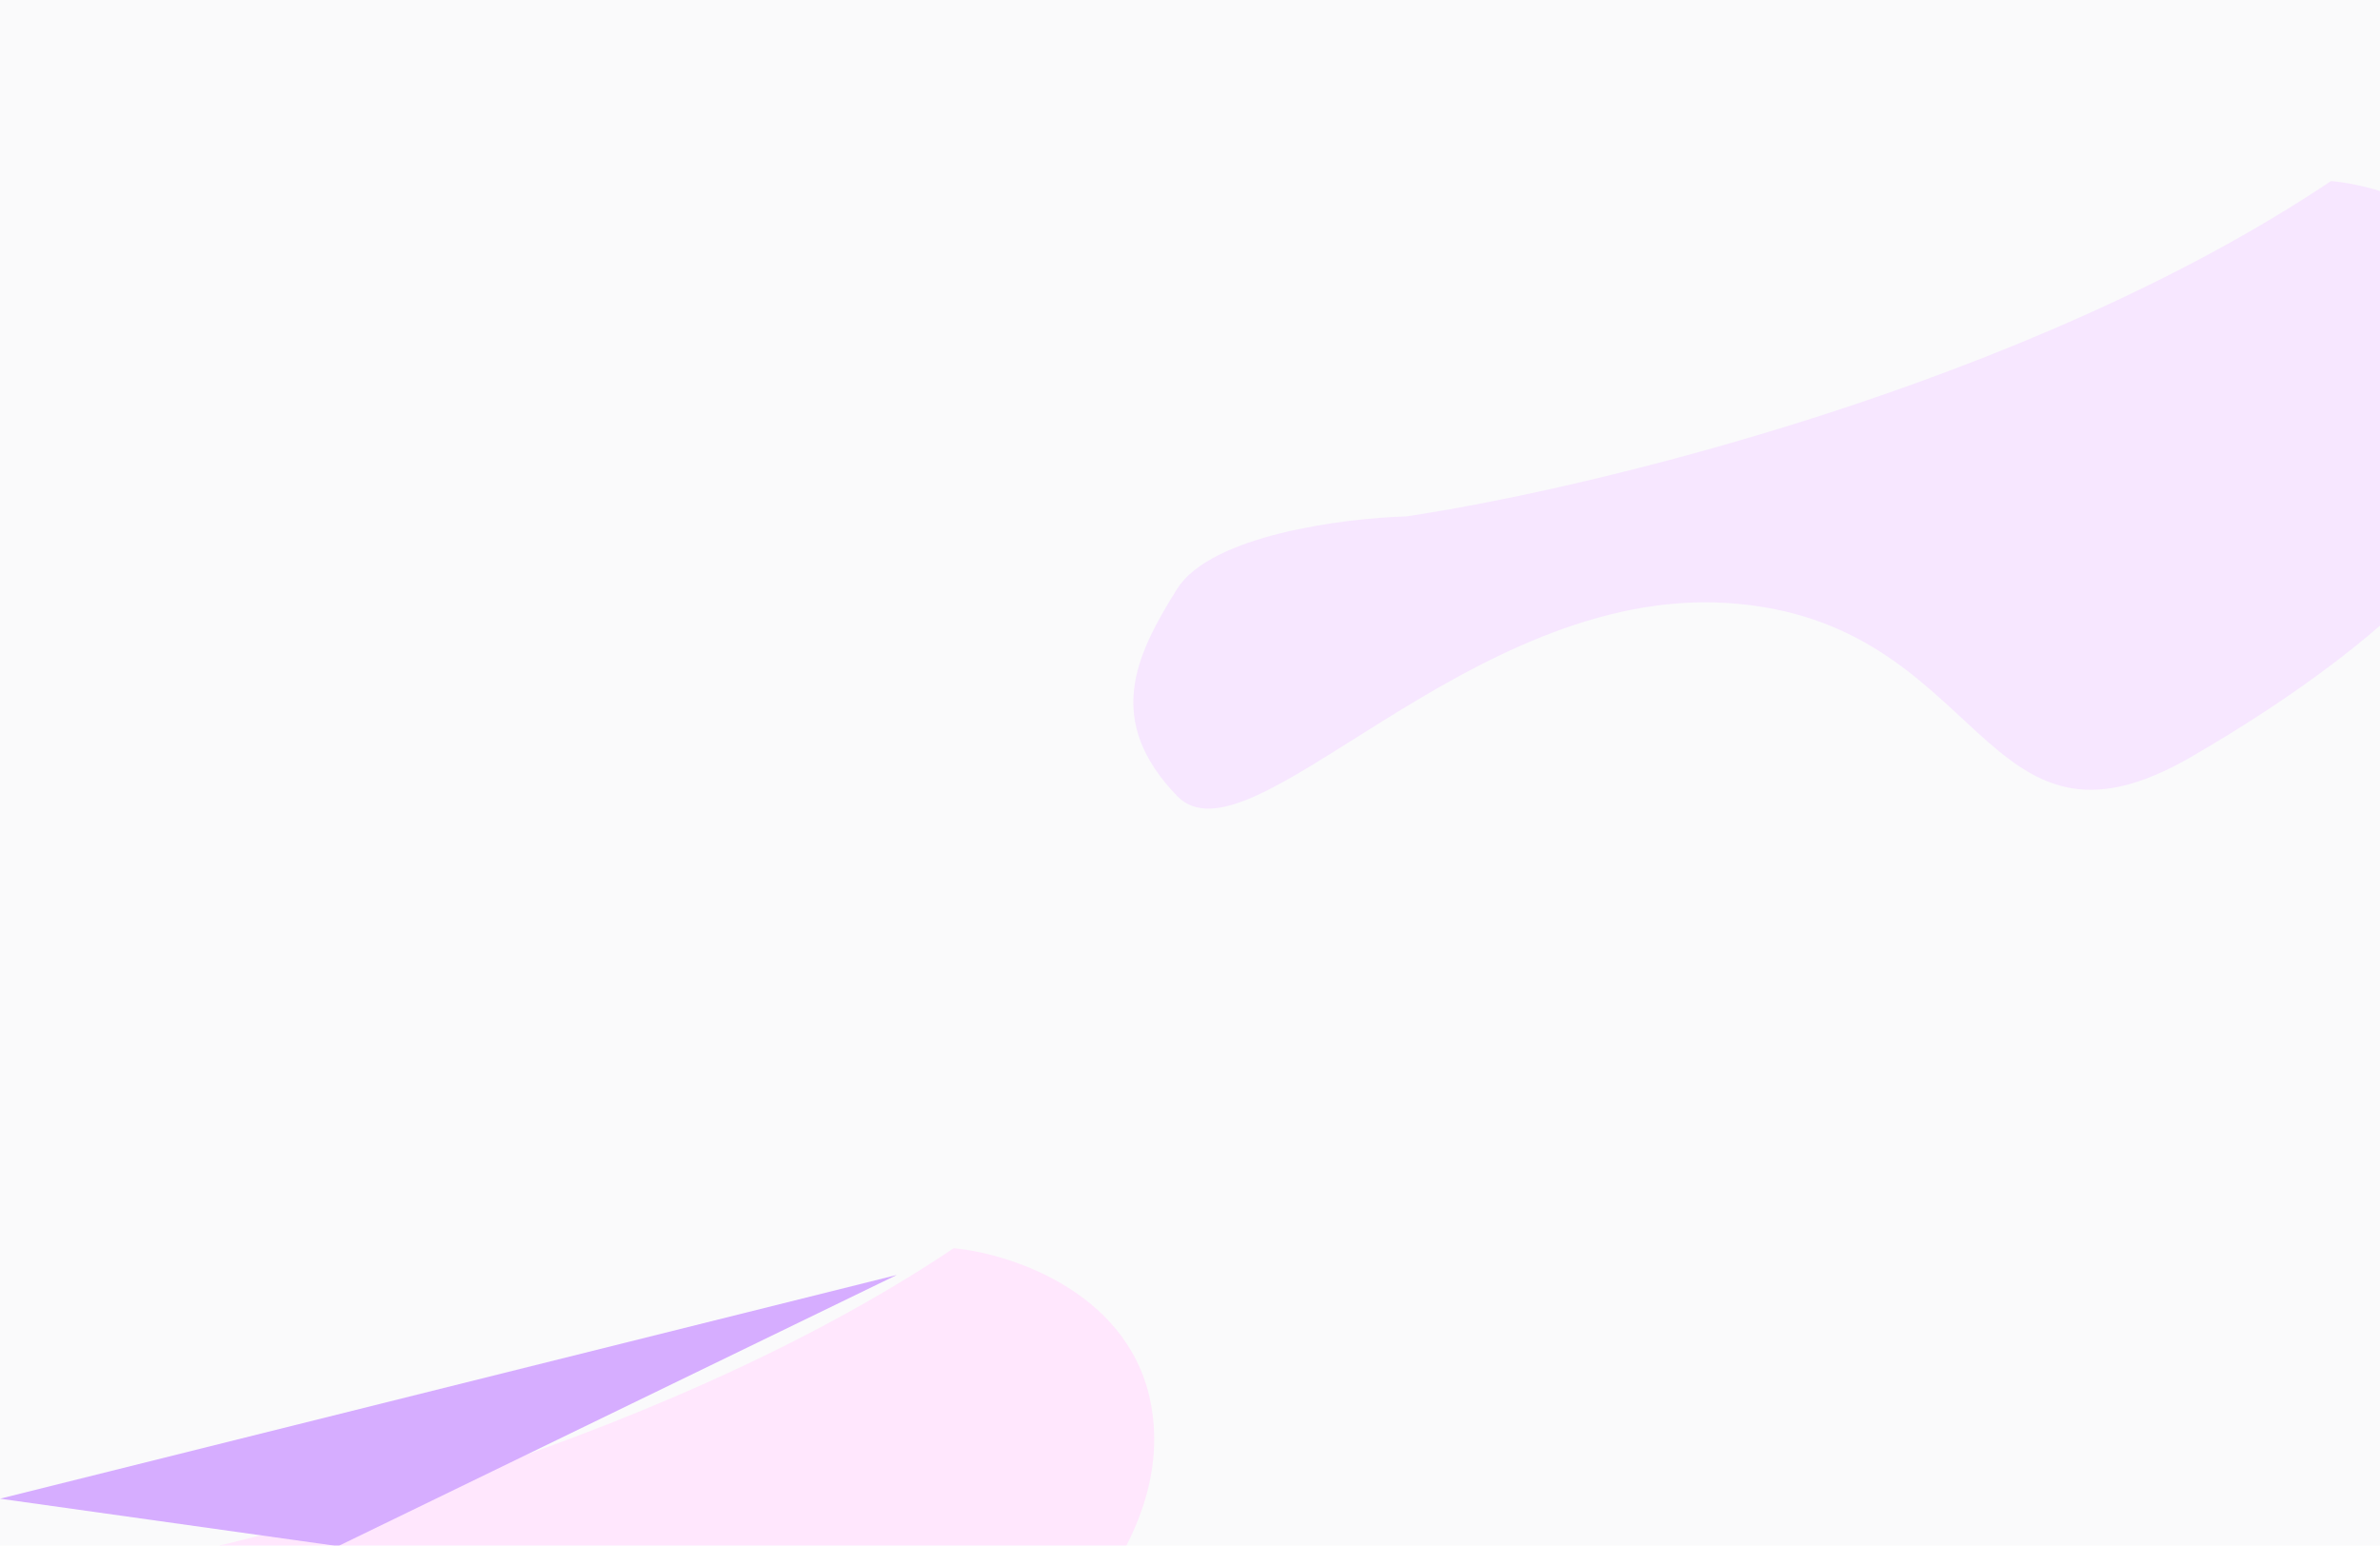 <svg width="1512" height="982" viewBox="0 0 1512 982" fill="none" xmlns="http://www.w3.org/2000/svg">
<g clip-path="url(#clip0_2_77)">
<rect width="1512" height="982" fill="#FAFAFB"/>
<g filter="url(#filter0_f_2_77)">
<path d="M893.308 328.084C1008.74 310.951 1287.86 244.347 1480.92 115C1518.24 118.539 1595.69 144.103 1606.89 218.043C1620.88 310.468 1527.01 402.652 1392.11 480.839C1257.22 559.026 1262.53 393.723 1097.46 383.105C932.402 372.487 793.885 553.476 747.793 505.695C701.701 457.914 721.007 416.89 747.793 374.176C769.222 340.005 853.732 329.21 893.308 328.084Z" fill="#F7E7FF"/>
</g>
<g filter="url(#filter1_f_2_77)">
<path d="M18.308 1006.08C133.739 988.951 412.864 922.347 605.919 793C643.243 796.539 720.69 822.103 731.887 896.043C745.884 988.468 652.011 1080.65 517.114 1158.84C382.217 1237.03 387.526 1071.72 222.464 1061.11C57.402 1050.49 -81.115 1231.48 -127.207 1183.69C-173.299 1135.91 -153.993 1094.89 -127.207 1052.18C-105.778 1018.01 -21.268 1007.21 18.308 1006.08Z" fill="#FFE7FD"/>
</g>
<g filter="url(#filter2_f_2_77)">
<path d="M214.774 982.301L0 952.137L569.753 810L214.774 982.301Z" fill="#D6ADFF"/>
</g>
</g>
<defs>
<filter id="filter0_f_2_77" x="575.209" y="-29.791" width="1177.85" height="688.327" filterUnits="userSpaceOnUse" color-interpolation-filters="sRGB">
<feFlood flood-opacity="0" result="BackgroundImageFix"/>
<feBlend mode="normal" in="SourceGraphic" in2="BackgroundImageFix" result="shape"/>
<feGaussianBlur stdDeviation="72.396" result="effect1_foregroundBlur_2_77"/>
</filter>
<filter id="filter1_f_2_77" x="-299.791" y="648.209" width="1177.85" height="688.327" filterUnits="userSpaceOnUse" color-interpolation-filters="sRGB">
<feFlood flood-opacity="0" result="BackgroundImageFix"/>
<feBlend mode="normal" in="SourceGraphic" in2="BackgroundImageFix" result="shape"/>
<feGaussianBlur stdDeviation="72.396" result="effect1_foregroundBlur_2_77"/>
</filter>
<filter id="filter2_f_2_77" x="-144.791" y="665.209" width="859.336" height="461.884" filterUnits="userSpaceOnUse" color-interpolation-filters="sRGB">
<feFlood flood-opacity="0" result="BackgroundImageFix"/>
<feBlend mode="normal" in="SourceGraphic" in2="BackgroundImageFix" result="shape"/>
<feGaussianBlur stdDeviation="72.396" result="effect1_foregroundBlur_2_77"/>
</filter>
<clipPath id="clip0_2_77">
<rect width="1512" height="982" fill="white"/>
</clipPath>
</defs>
</svg>
